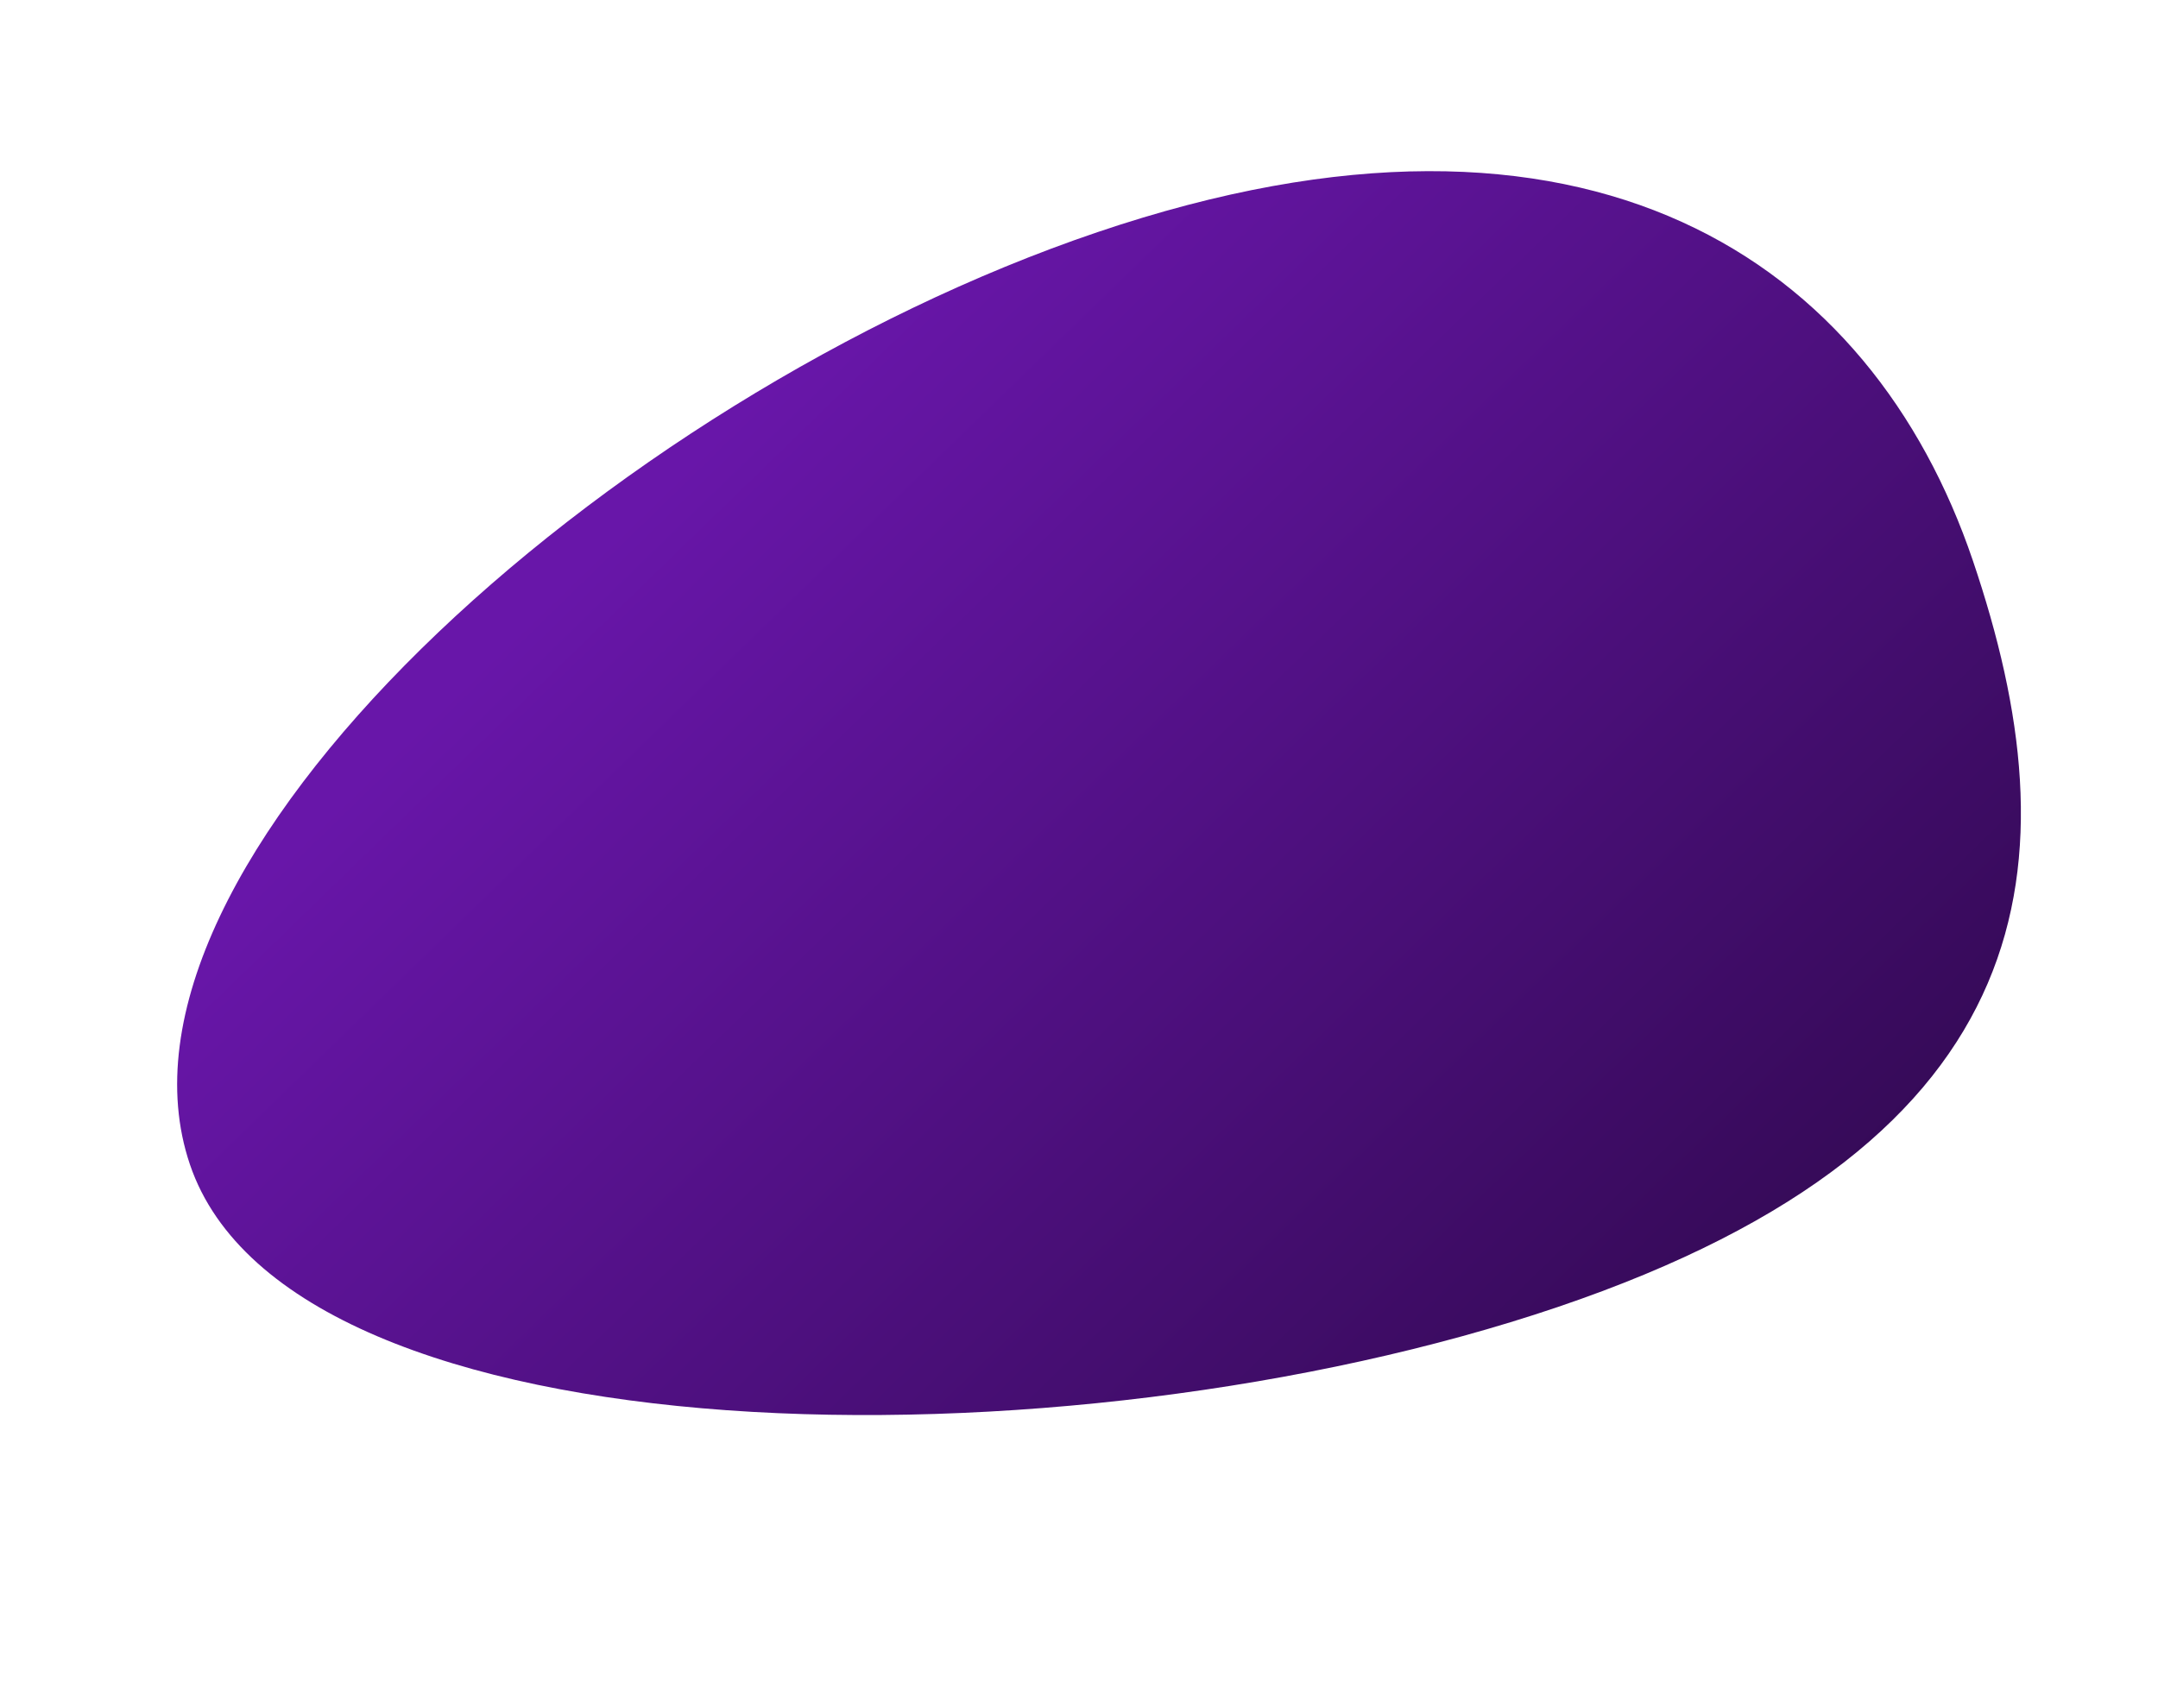 <svg width="835" height="661" viewBox="0 0 835 661" fill="none" xmlns="http://www.w3.org/2000/svg">
<path d="M763.376 216.977C802.5 332.481 793.16 441.31 602.655 505.838C412.149 570.367 112.619 566.16 73.495 450.656C34.371 335.151 234.149 154.367 424.655 89.838C615.16 25.31 724.252 101.473 763.376 216.977Z" fill="url(#paint0_linear)"/>
<defs>
<linearGradient id="paint0_linear" x1="267" y1="178" x2="665" y2="588" gradientUnits="userSpaceOnUse">
<stop stop-color="#6816A9"/>
<stop offset="1" stop-color="#30094F"/>
</linearGradient>
</defs>
</svg>